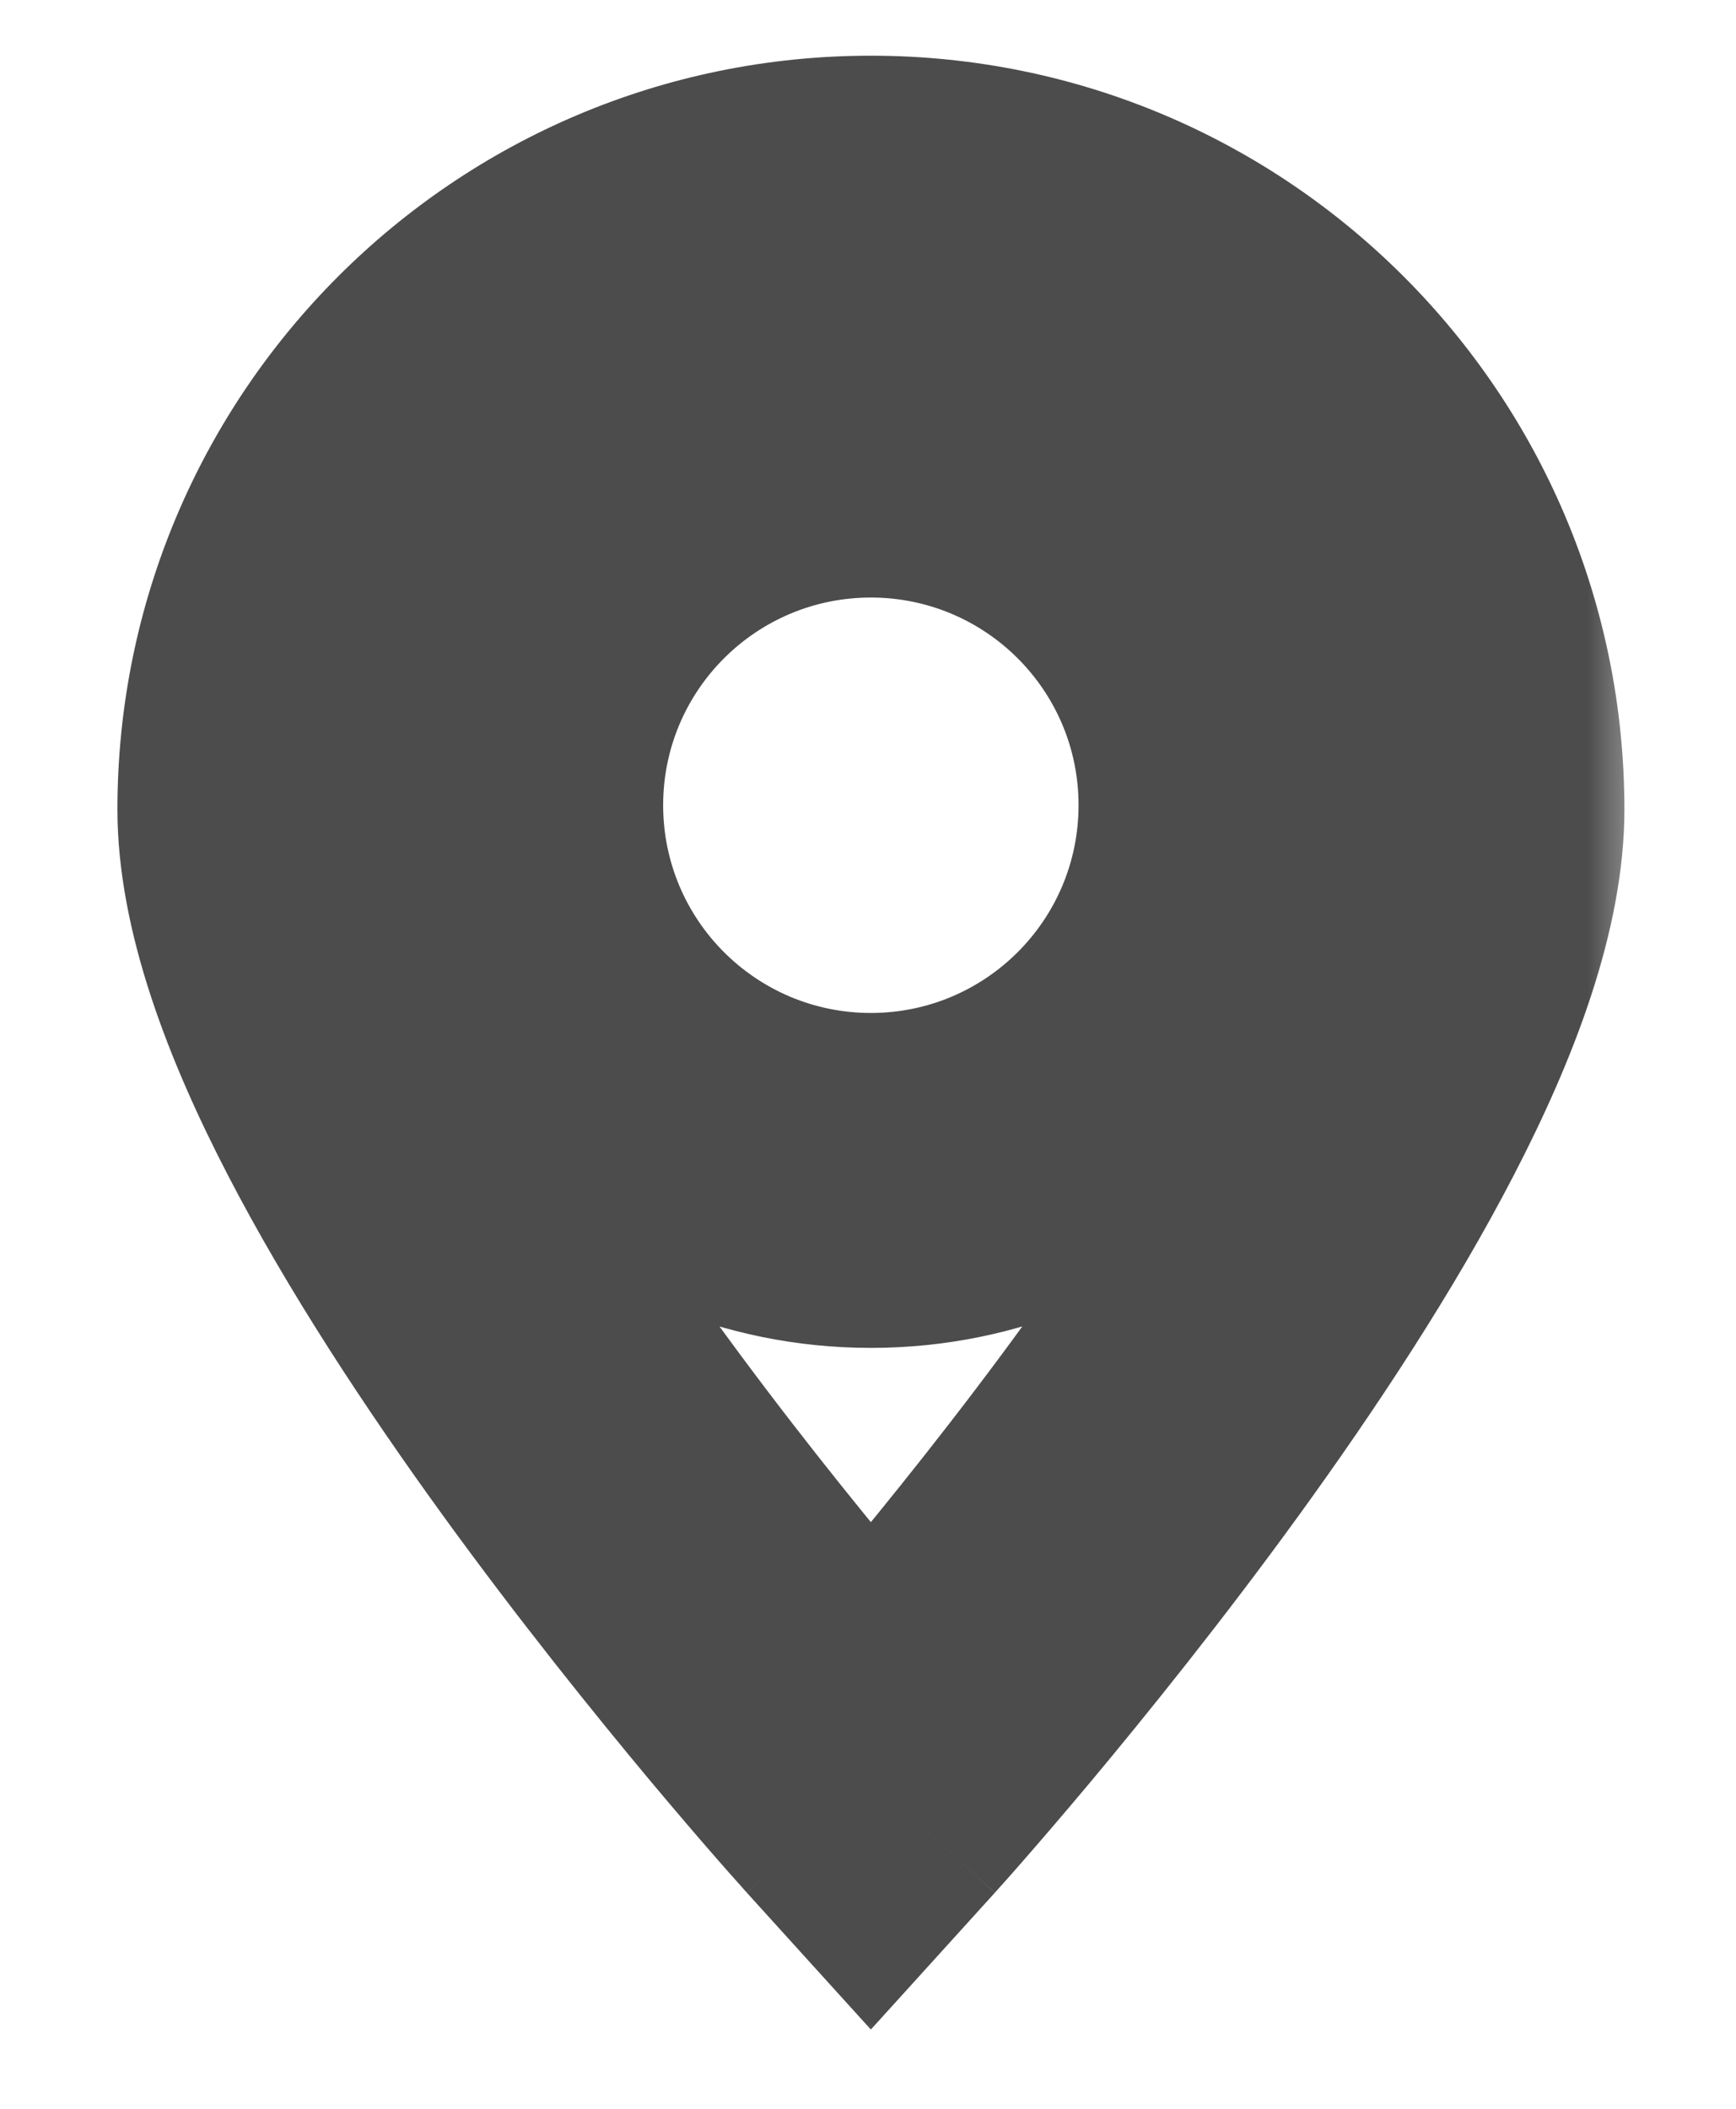 <svg width="14" height="17" viewBox="0 0 14 17" fill="none" xmlns="http://www.w3.org/2000/svg">
<g opacity="0.7">
<mask id="path-1-outside-1" maskUnits="userSpaceOnUse" x="0.296" y="-0.201" width="13" height="17" fill="black">
<rect fill="white" x="0.296" y="-0.201" width="13" height="17"/>
<path fill-rule="evenodd" clip-rule="evenodd" d="M7.023 14.351C7.023 14.351 11.75 9.136 11.75 6.526C11.75 3.915 9.634 1.799 7.023 1.799C4.413 1.799 2.296 3.915 2.296 6.526C2.296 9.136 7.023 14.351 7.023 14.351ZM7.023 9.516C8.694 9.516 10.048 8.162 10.048 6.491C10.048 4.821 8.694 3.467 7.023 3.467C5.353 3.467 3.999 4.821 3.999 6.491C3.999 8.162 5.353 9.516 7.023 9.516Z"/>
</mask>
<path d="M7.023 14.351L6.023 15.258L7.023 16.361L8.023 15.258L7.023 14.351ZM10.4 6.526C10.4 6.839 10.235 7.413 9.813 8.229C9.413 9.002 8.865 9.838 8.294 10.625C7.727 11.408 7.156 12.116 6.726 12.63C6.512 12.886 6.334 13.092 6.211 13.233C6.149 13.304 6.101 13.358 6.069 13.394C6.053 13.412 6.041 13.425 6.033 13.434C6.029 13.438 6.026 13.441 6.025 13.443C6.024 13.444 6.023 13.444 6.023 13.445C6.023 13.445 6.023 13.445 6.023 13.445C6.023 13.445 6.023 13.445 6.023 13.445C6.023 13.445 6.023 13.445 7.023 14.351C8.023 15.258 8.023 15.258 8.024 15.257C8.024 15.257 8.024 15.257 8.024 15.257C8.024 15.257 8.025 15.256 8.025 15.256C8.026 15.255 8.027 15.254 8.029 15.252C8.031 15.249 8.035 15.244 8.04 15.239C8.051 15.227 8.065 15.211 8.084 15.19C8.121 15.149 8.175 15.088 8.242 15.011C8.377 14.857 8.568 14.635 8.797 14.362C9.253 13.816 9.865 13.057 10.479 12.21C11.09 11.367 11.724 10.41 12.21 9.47C12.674 8.574 13.1 7.517 13.1 6.526H10.4ZM7.023 3.149C8.888 3.149 10.4 4.661 10.4 6.526H13.1C13.1 3.17 10.379 0.449 7.023 0.449V3.149ZM3.646 6.526C3.646 4.661 5.158 3.149 7.023 3.149V0.449C3.667 0.449 0.947 3.17 0.947 6.526H3.646ZM7.023 14.351C8.023 13.445 8.023 13.445 8.023 13.445C8.023 13.445 8.024 13.445 8.024 13.445C8.024 13.445 8.023 13.445 8.023 13.445C8.023 13.444 8.023 13.444 8.022 13.443C8.02 13.441 8.017 13.438 8.013 13.434C8.006 13.425 7.994 13.412 7.978 13.394C7.946 13.358 7.898 13.304 7.836 13.233C7.712 13.092 7.534 12.886 7.32 12.63C6.89 12.116 6.32 11.408 5.753 10.625C5.182 9.838 4.634 9.002 4.234 8.229C3.811 7.413 3.646 6.839 3.646 6.526H0.947C0.947 7.517 1.372 8.574 1.836 9.47C2.323 10.41 2.956 11.367 3.567 12.21C4.181 13.057 4.793 13.816 5.249 14.362C5.478 14.635 5.669 14.857 5.804 15.011C5.872 15.088 5.925 15.149 5.963 15.19C5.981 15.211 5.996 15.227 6.006 15.239C6.011 15.244 6.015 15.249 6.018 15.252C6.019 15.254 6.02 15.255 6.021 15.256C6.022 15.256 6.022 15.257 6.022 15.257C6.023 15.257 6.023 15.257 6.023 15.257C6.023 15.258 6.023 15.258 7.023 14.351ZM8.698 6.491C8.698 7.417 7.948 8.166 7.023 8.166V10.866C9.439 10.866 11.398 8.907 11.398 6.491H8.698ZM7.023 4.817C7.948 4.817 8.698 5.566 8.698 6.491H11.398C11.398 4.076 9.439 2.117 7.023 2.117V4.817ZM5.348 6.491C5.348 5.566 6.098 4.817 7.023 4.817V2.117C4.607 2.117 2.649 4.076 2.649 6.491H5.348ZM7.023 8.166C6.098 8.166 5.348 7.417 5.348 6.491H2.649C2.649 8.907 4.607 10.866 7.023 10.866V8.166Z" fill="black" mask="url(#path-1-outside-1)"/>
</g>
</svg>
